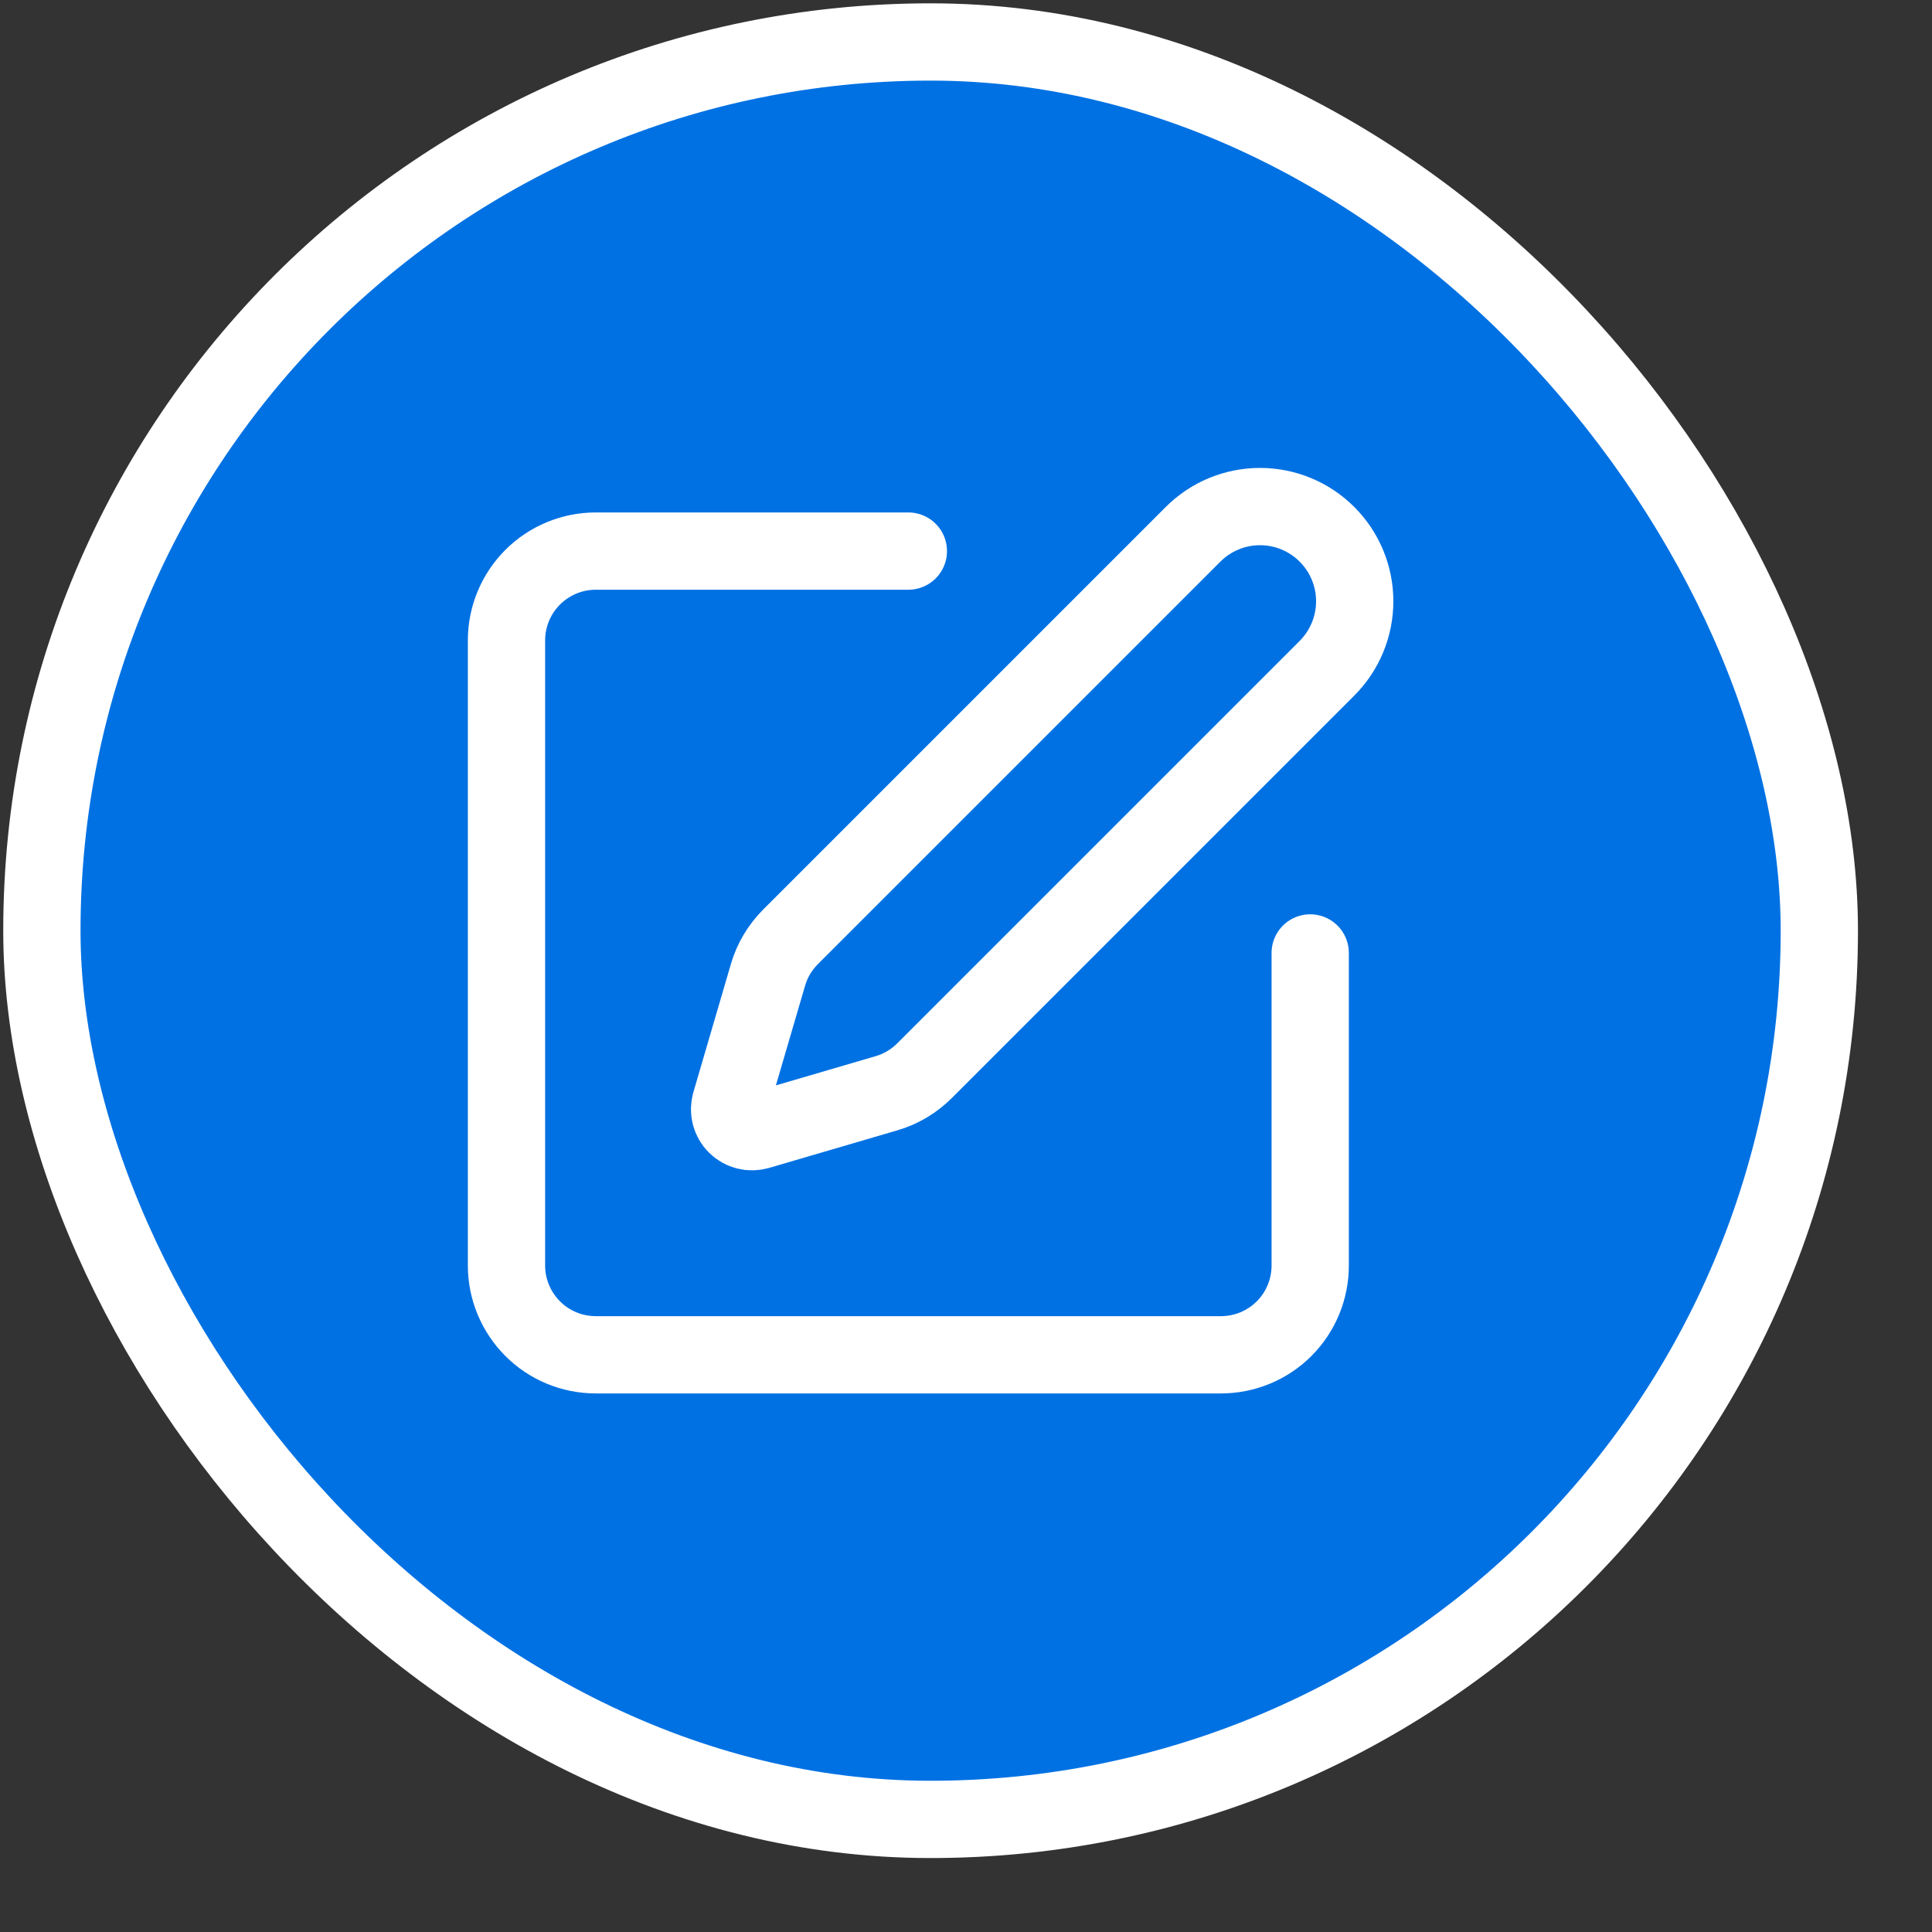 <svg width="25" height="25" viewBox="0 0 25 25" fill="none" xmlns="http://www.w3.org/2000/svg">
<rect x="0" y="0" width="25" height="25" fill="#333333" stroke="none"/>
<rect x="0.542" y="0.543" width="23" height="23" rx="11.5" fill="#0071E3"/>
<rect x="0.542" y="0.543" width="23" height="23" rx="11.5" stroke="white"/>
<path d="M11.754 7.131H7.71C7.403 7.131 7.109 7.253 6.893 7.469C6.676 7.686 6.554 7.98 6.554 8.286V16.376C6.554 16.682 6.676 16.976 6.893 17.193C7.109 17.41 7.403 17.531 7.71 17.531H15.799C16.105 17.531 16.399 17.41 16.616 17.193C16.833 16.976 16.954 16.682 16.954 16.376V12.331" stroke="white" stroke-linecap="round" stroke-linejoin="round"/>
<path d="M15.438 6.914C15.668 6.684 15.979 6.555 16.304 6.555C16.63 6.555 16.941 6.684 17.171 6.914C17.401 7.144 17.53 7.455 17.53 7.78C17.53 8.105 17.401 8.417 17.171 8.647L11.963 13.855C11.826 13.992 11.657 14.093 11.47 14.147L9.811 14.633C9.761 14.647 9.708 14.648 9.658 14.635C9.608 14.622 9.562 14.596 9.525 14.559C9.489 14.523 9.463 14.477 9.45 14.427C9.437 14.377 9.438 14.324 9.452 14.274L9.938 12.614C9.992 12.428 10.093 12.259 10.23 12.122L15.438 6.914Z" stroke="white" stroke-linecap="round" stroke-linejoin="round"/>
</svg>

